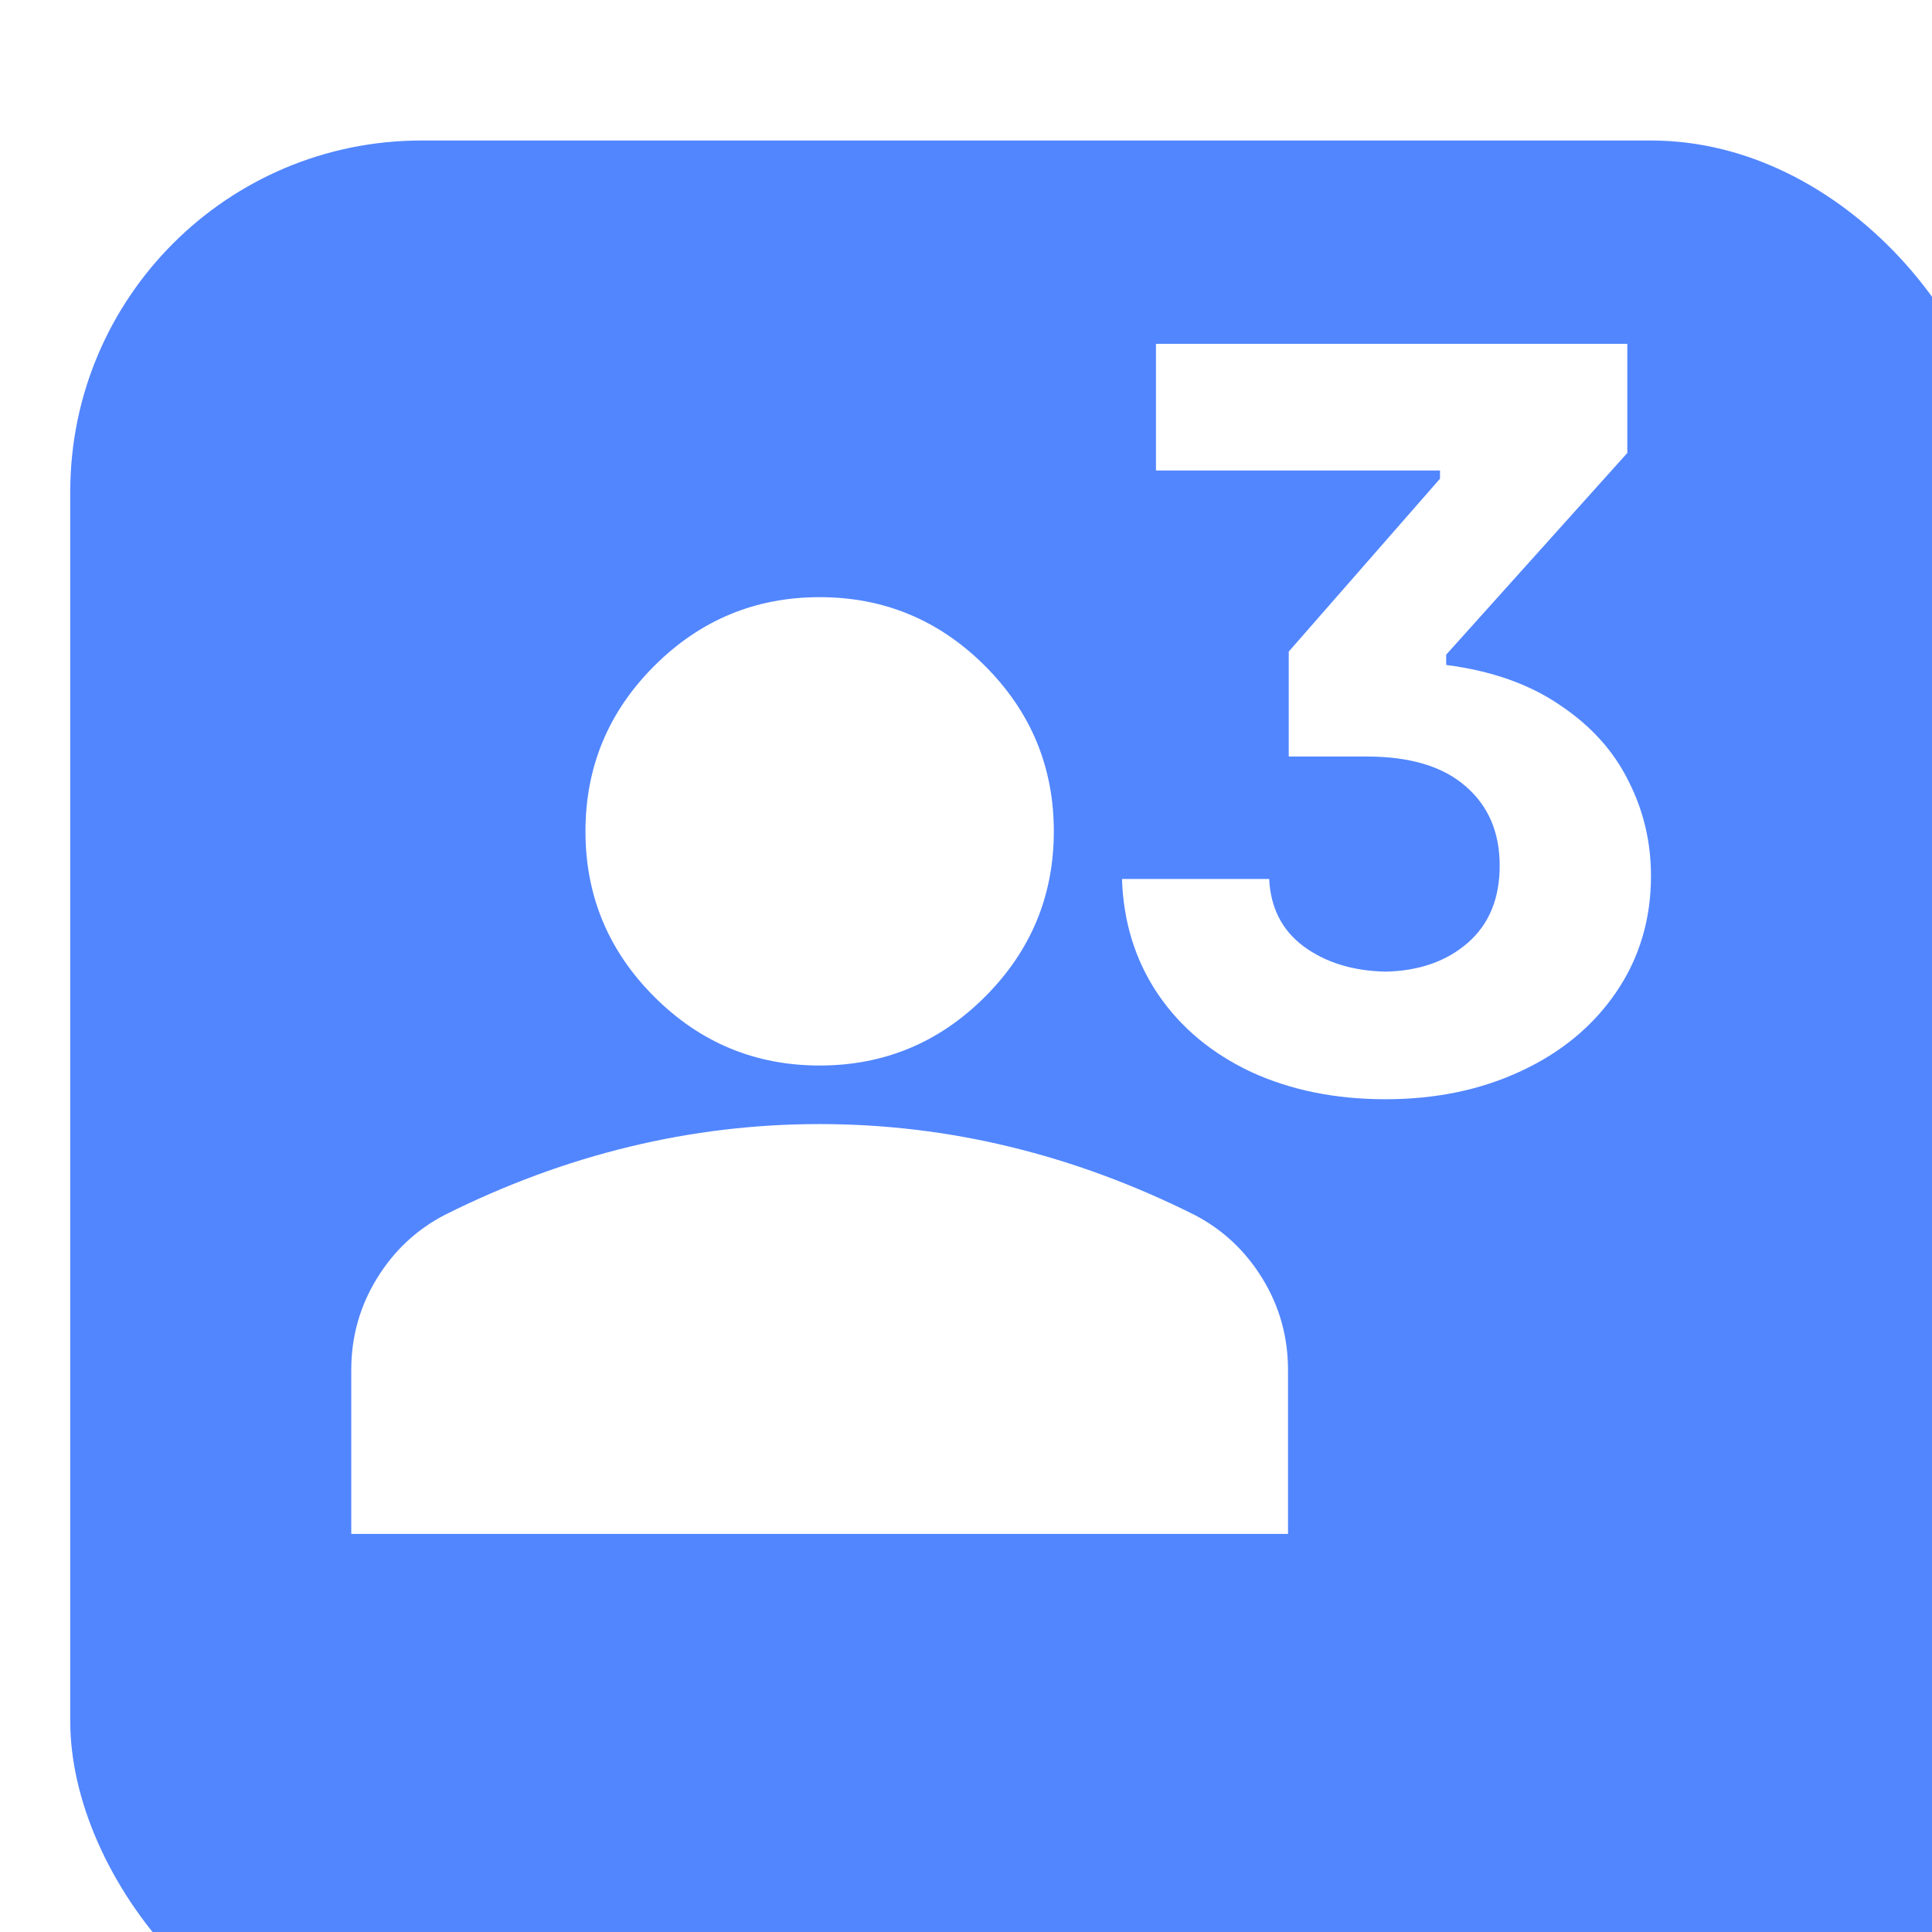 <svg width="55" height="55" viewBox="0 0 55 55" fill="none" xmlns="http://www.w3.org/2000/svg">
<g filter="url(#filter0_i_176_7109)">
<rect width="55" height="55" rx="10" fill="#5286FF"/>
</g>
<mask id="mask0_176_7109" style="mask-type:alpha" maskUnits="userSpaceOnUse" x="7" y="7" width="40" height="40">
<rect x="7" y="7" width="40" height="40" fill="white"/>
</mask>
<g mask="url(#mask0_176_7109)">
<path d="M23.333 30.333C21.5 30.333 19.931 29.681 18.625 28.375C17.319 27.069 16.667 25.5 16.667 23.667C16.667 21.833 17.319 20.264 18.625 18.958C19.931 17.653 21.5 17 23.333 17C25.167 17 26.736 17.653 28.042 18.958C29.347 20.264 30 21.833 30 23.667C30 25.5 29.347 27.069 28.042 28.375C26.736 29.681 25.167 30.333 23.333 30.333ZM10 43.667V39C10 38.056 10.243 37.188 10.729 36.396C11.215 35.604 11.861 35 12.667 34.583C14.389 33.722 16.139 33.076 17.917 32.646C19.694 32.215 21.5 32 23.333 32C25.167 32 26.972 32.215 28.75 32.646C30.528 33.076 32.278 33.722 34 34.583C34.806 35 35.451 35.604 35.938 36.396C36.424 37.188 36.667 38.056 36.667 39V43.667H10Z" fill="white"/>
</g>
<path d="M36.131 25.023C36.17 25.844 36.497 26.483 37.112 26.942C37.737 27.401 38.514 27.641 39.441 27.66C40.398 27.641 41.18 27.367 41.785 26.84C42.391 26.312 42.693 25.58 42.693 24.643C42.693 23.695 42.371 22.943 41.727 22.387C41.082 21.82 40.145 21.537 38.914 21.537H36.688V18.549L40.994 13.627V13.393H32.908V9.789H46.326V12.895L41.17 18.637V18.93C42.459 19.096 43.538 19.477 44.407 20.072C45.286 20.658 45.935 21.376 46.355 22.226C46.785 23.065 47 23.969 47 24.936C47 26.166 46.673 27.265 46.019 28.231C45.364 29.198 44.461 29.95 43.309 30.487C42.166 31.024 40.877 31.293 39.441 31.293C38.016 31.293 36.741 31.034 35.618 30.517C34.495 29.989 33.611 29.252 32.967 28.305C32.322 27.348 31.98 26.254 31.941 25.023H36.131Z" fill="white"/>
<defs>
<filter id="filter0_i_176_7109" x="0" y="0" width="57" height="59" filterUnits="userSpaceOnUse" color-interpolation-filters="sRGB">
<feFlood flood-opacity="0" result="BackgroundImageFix"/>
<feBlend mode="normal" in="SourceGraphic" in2="BackgroundImageFix" result="shape"/>
<feColorMatrix in="SourceAlpha" type="matrix" values="0 0 0 0 0 0 0 0 0 0 0 0 0 0 0 0 0 0 127 0" result="hardAlpha"/>
<feMorphology radius="2" operator="erode" in="SourceAlpha" result="effect1_innerShadow_176_7109"/>
<feOffset dx="2" dy="4"/>
<feGaussianBlur stdDeviation="3.85"/>
<feComposite in2="hardAlpha" operator="arithmetic" k2="-1" k3="1"/>
<feColorMatrix type="matrix" values="0 0 0 0 0 0 0 0 0 0 0 0 0 0 0 0 0 0 0.25 0"/>
<feBlend mode="normal" in2="shape" result="effect1_innerShadow_176_7109"/>
</filter>
</defs>
</svg>

